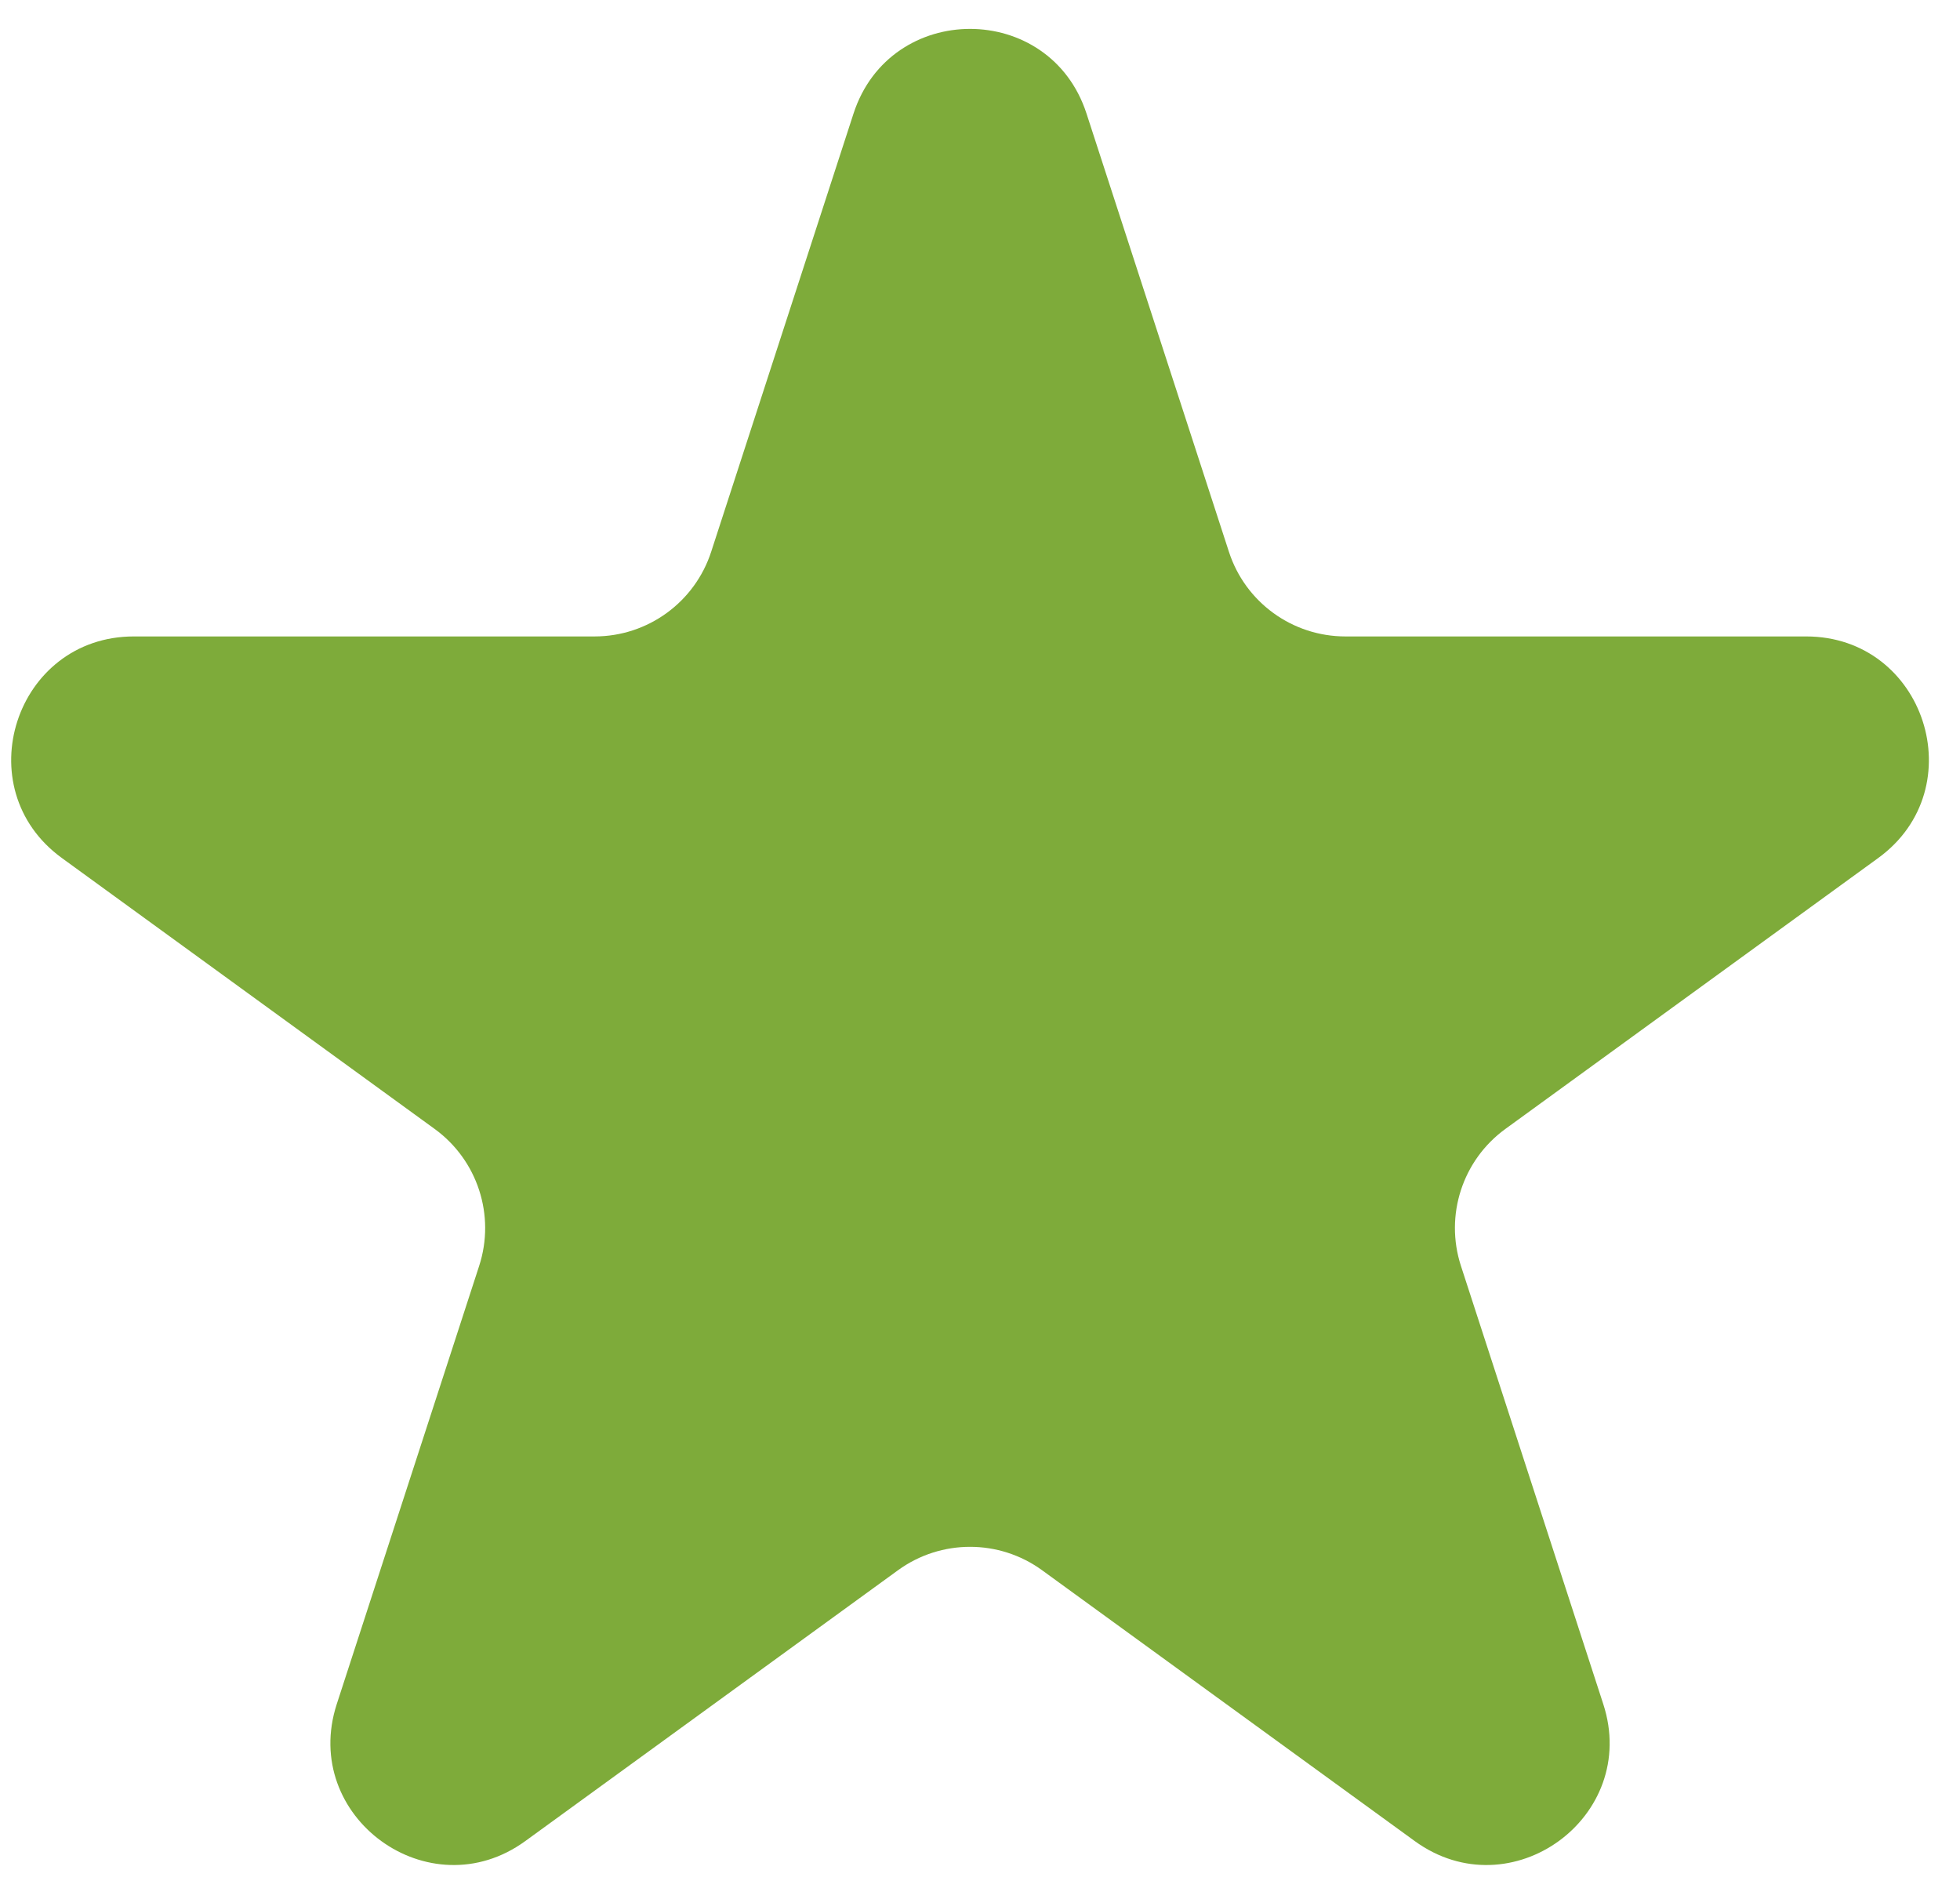 <svg width="32" height="31" viewBox="0 0 32 31" fill="none" xmlns="http://www.w3.org/2000/svg">
<path d="M13.935 1.854C14.534 0.011 17.141 0.011 17.739 1.854L20.064 9.008C20.331 9.832 21.099 10.39 21.966 10.39L29.488 10.39C31.426 10.39 32.231 12.869 30.664 14.008L24.578 18.43C23.877 18.939 23.584 19.842 23.852 20.666L26.176 27.82C26.775 29.662 24.666 31.195 23.098 30.056L17.013 25.634C16.312 25.125 15.363 25.125 14.662 25.634L8.576 30.056C7.009 31.195 4.9 29.662 5.498 27.82L7.823 20.666C8.091 19.842 7.797 18.939 7.096 18.43L1.011 14.008C-0.557 12.869 0.249 10.39 2.186 10.39L9.708 10.39C10.575 10.39 11.343 9.832 11.611 9.008L13.935 1.854Z" fill="#7EAB3A"/>
</svg>
